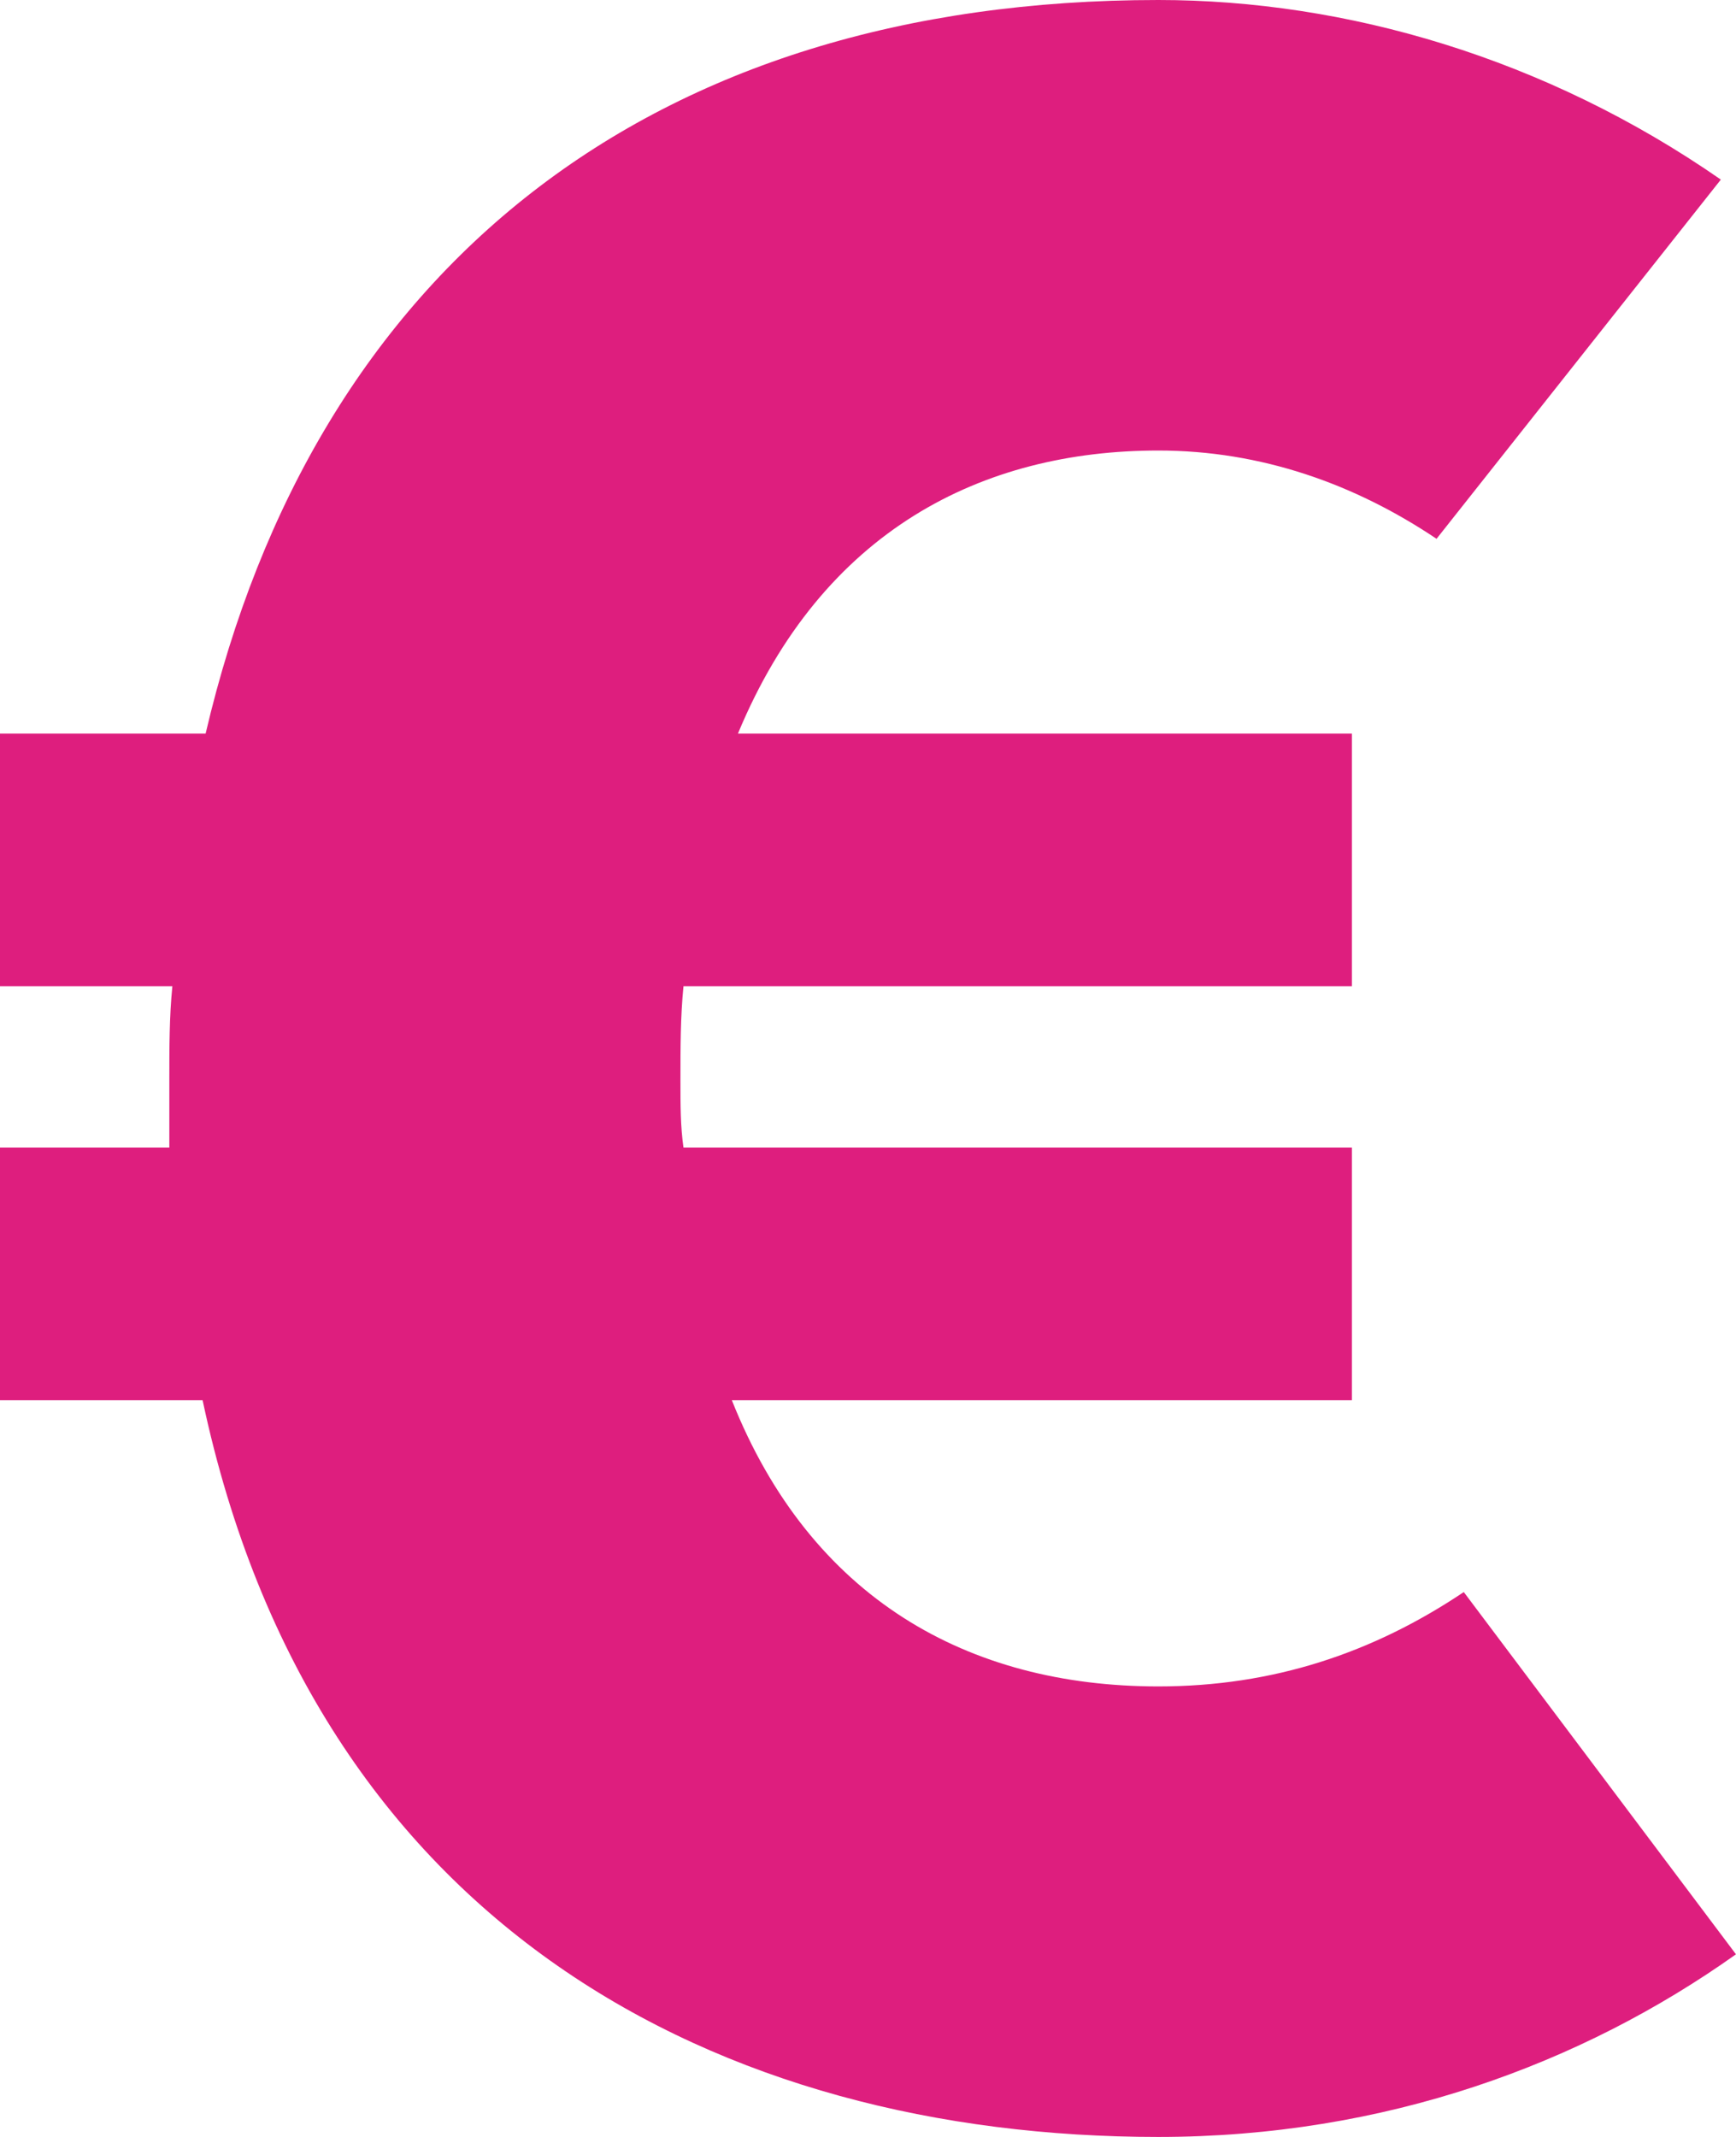 <svg width="52" height="64" viewBox="0 0 52 64" fill="none" xmlns="http://www.w3.org/2000/svg">
<path d="M43.846 47.681C41.128 49.504 38.138 50.507 34.696 50.507C28.989 50.507 24.278 47.863 21.922 41.937H40.494V34.37H20.473C20.382 33.732 20.382 33.094 20.382 32.365C20.382 31.362 20.382 30.45 20.473 29.538H40.494V21.971H22.104C24.64 15.863 29.442 13.493 34.696 13.493C37.776 13.493 40.584 14.496 43.03 16.137L51.546 5.379C46.292 1.732 40.313 0 34.696 0C19.476 0 9.421 8.023 6.159 21.971H-0.001V29.538H5.163C5.072 30.45 5.072 31.362 5.072 32.365V34.37H-0.001V41.937H6.069C9.421 57.709 21.56 64 34.696 64C41.49 64 47.379 61.812 51.999 58.53L43.846 47.681Z" fill="#DE1E7E"/>
</svg>
